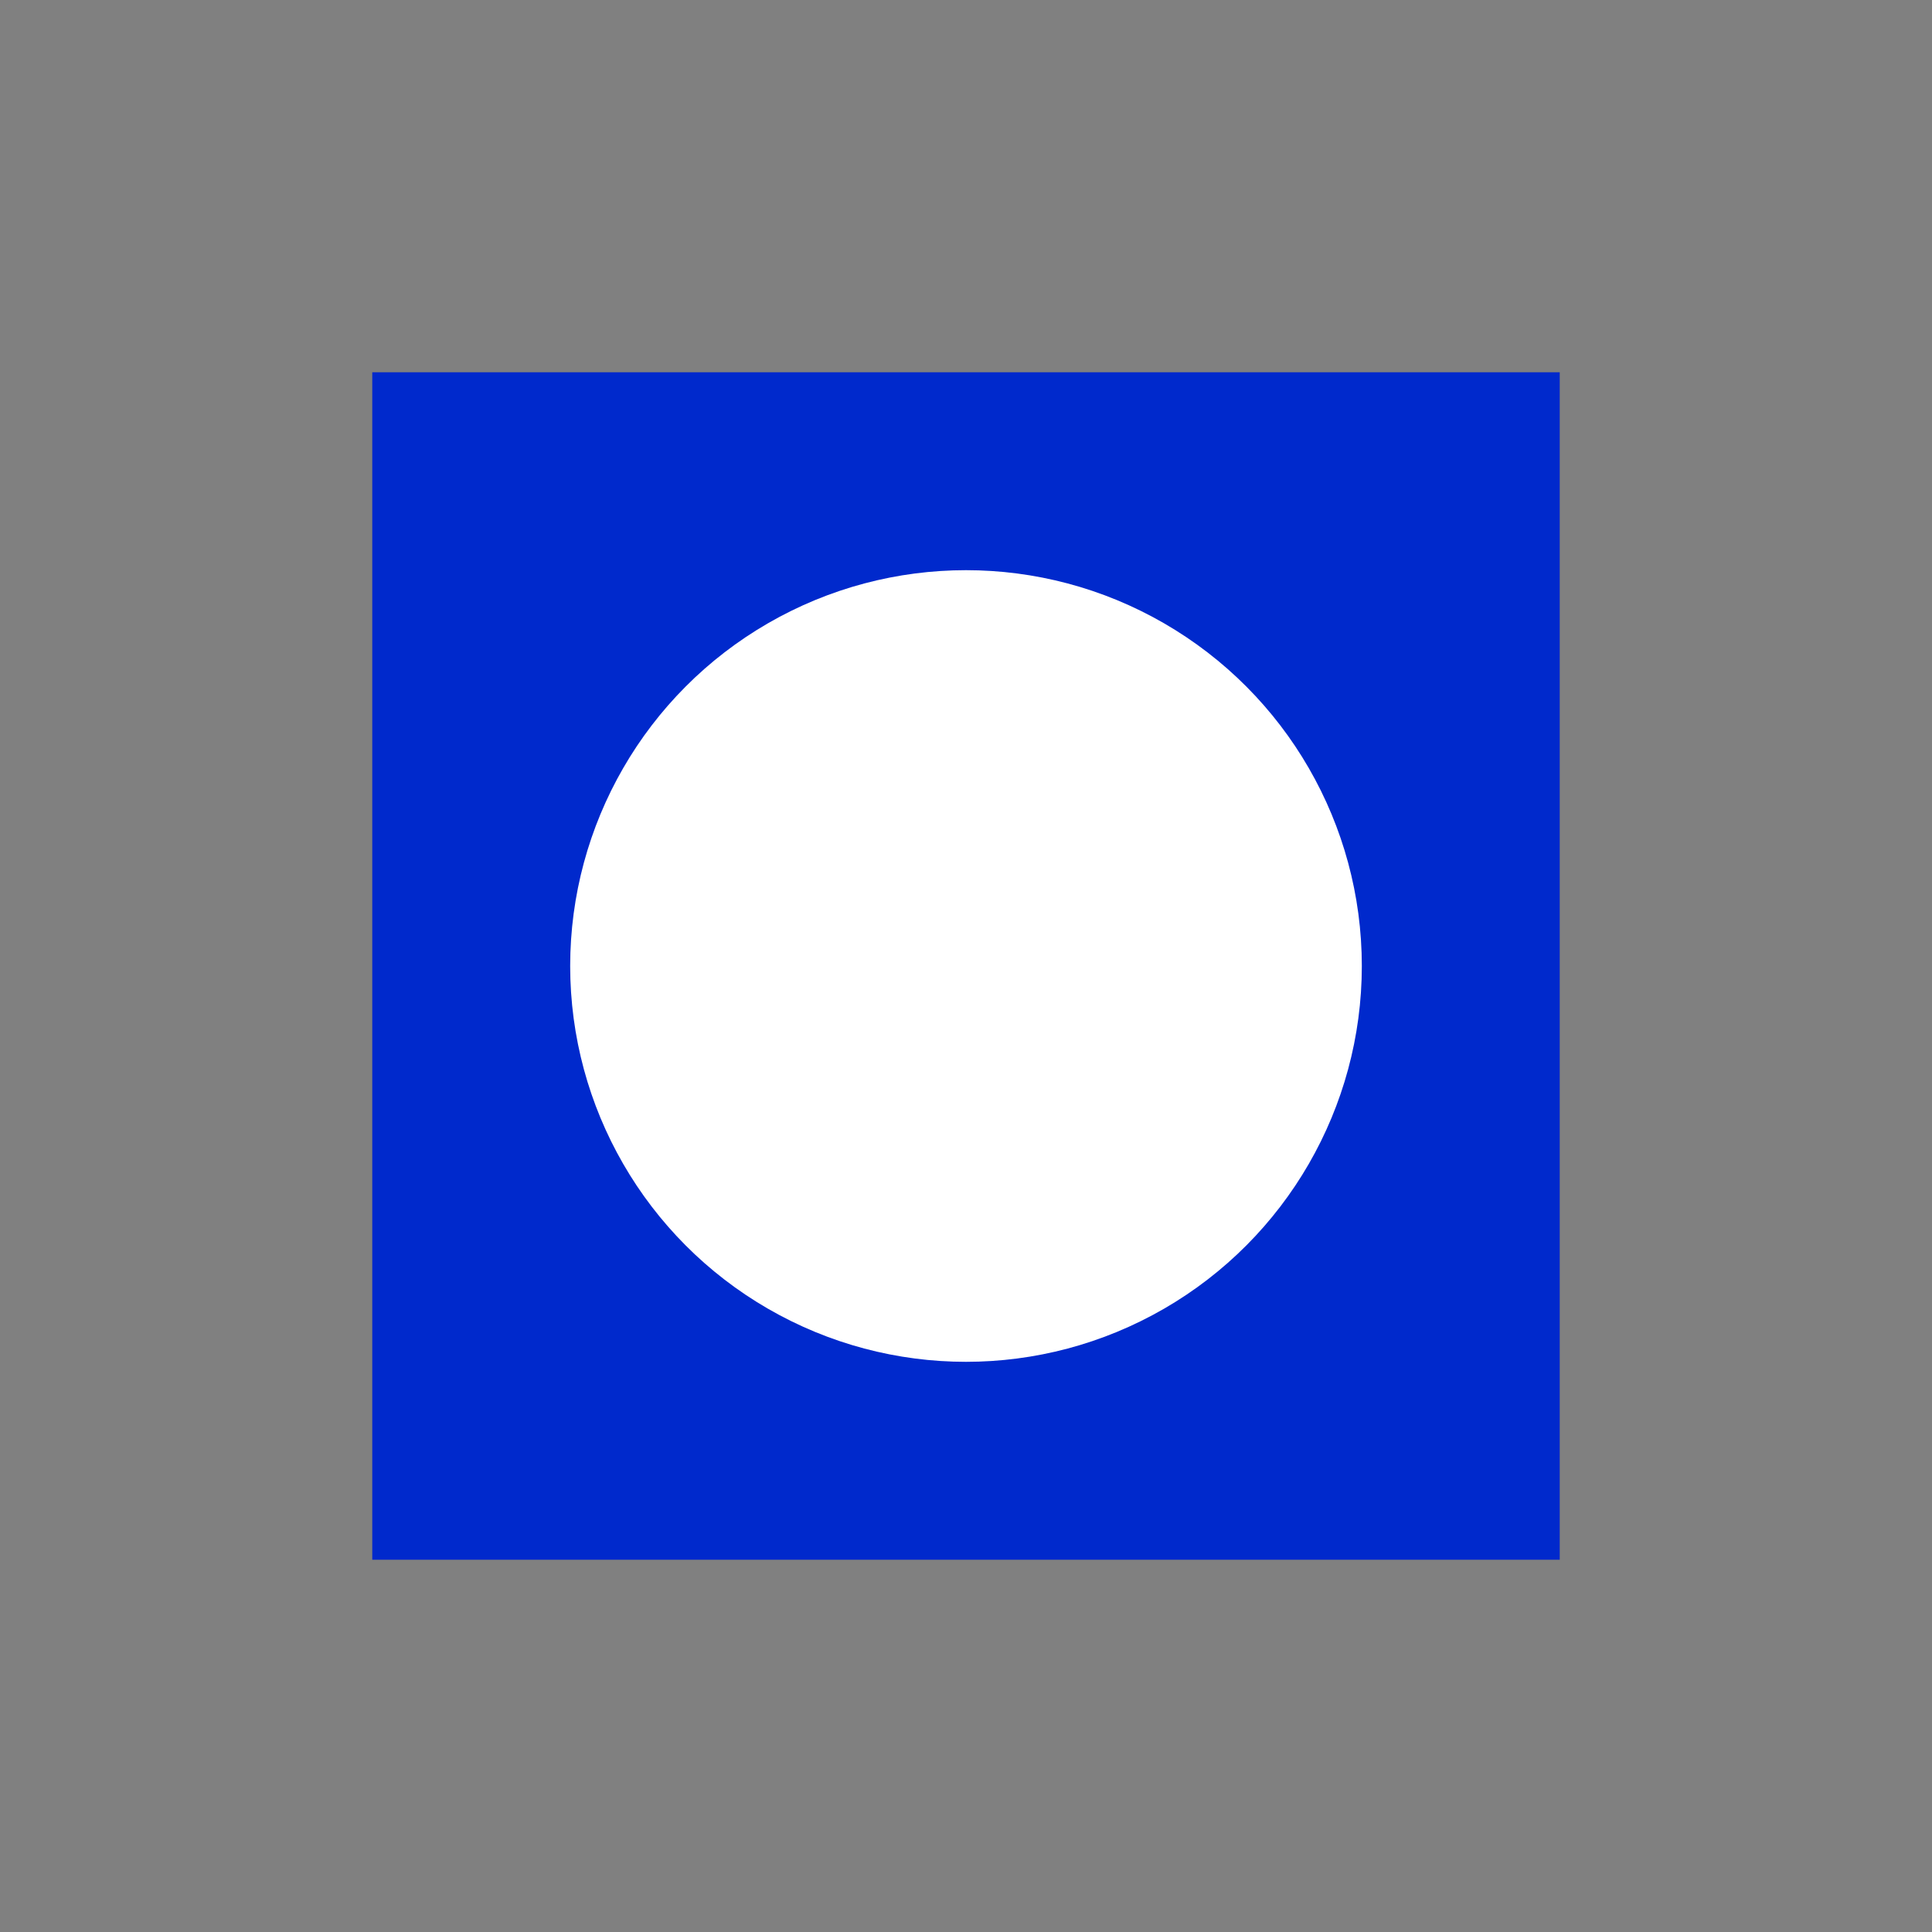 <svg width='15' height='15' viewBox='-4.881 -4.881 9.762 9.762' id='TWD' xmlns='http://www.w3.org/2000/svg'><rect x="-4.881" y="-4.881" width="9.762" height="9.762" fill="#808080" stroke="none"/><path fill='#0029CC' d='M3 3V-3H-3V3Z'/><circle fill='#FFF' r='2'/></svg>
